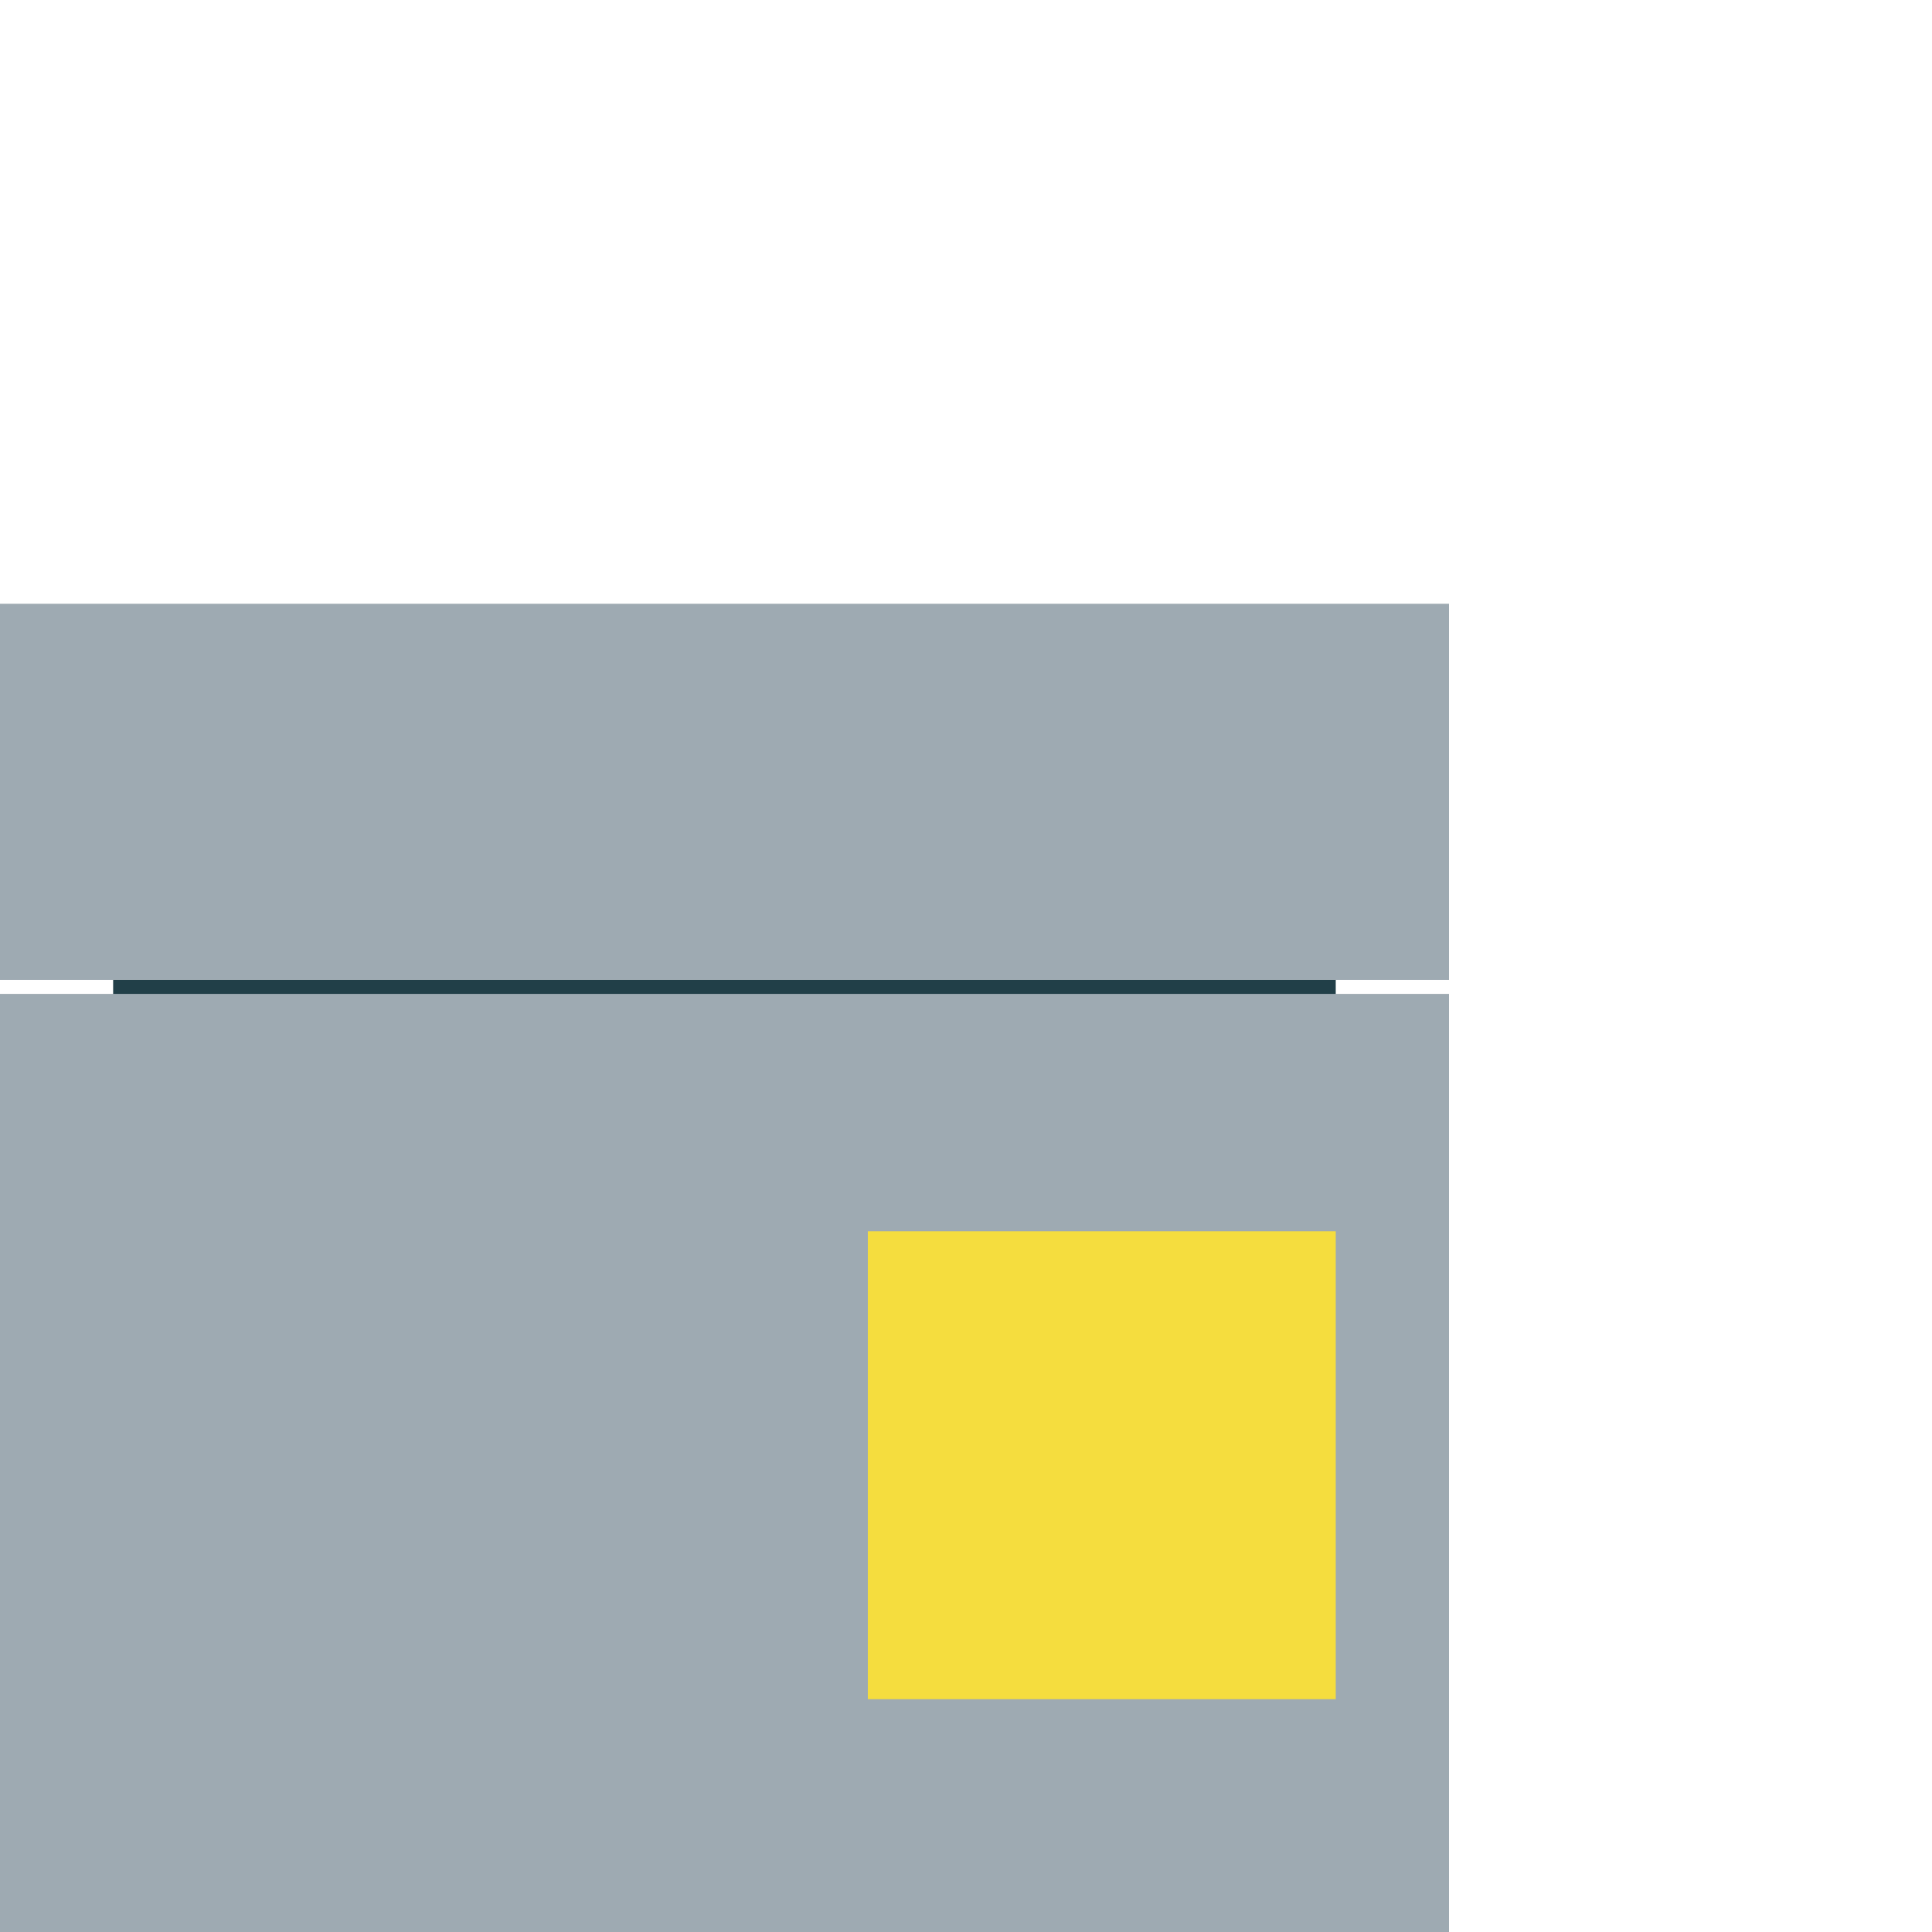 <?xml version="1.0" encoding="utf-8"?>
<!DOCTYPE svg PUBLIC "-//W3C//DTD SVG 1.1//EN" "http://www.w3.org/Graphics/SVG/1.1/DTD/svg11.dtd">
<svg version="1.1" id="Layer_1" xmlns="http://www.w3.org/2000/svg" xmlns:xlink="http://www.w3.org/1999/xlink" width="16" height="16">
<g>
  <g id="lid" transform="translate(0, 5)">
    <animateMotion from="0,0" to="0,-5" begin="1s" dur="100ms" fill="freeze"/>
    <rect x="0" y="0" fill="#9EAAB2" width="12" height="3.115"/>
  <rect x="0.937" y="3.115" fill="#213F48" width="10.125" height="5.116"/>
  <circle fill-rule="evenodd" clip-rule="evenodd" fill="#51C3F1" cx="3.53" cy="5.542" r="1.436"/>
  <circle fill-rule="evenodd" clip-rule="evenodd" fill="#51C3F1" cx="8.155" cy="5.542" r="1.436"/>
  </g>
  <rect x="0" y="8.231" fill="#9EAAB2" width="12" height="7.806"/>
  <rect x="7.187" y="10.197" fill="#F5DD3E" width="3.875" height="3.875"/>
</g>
</svg>